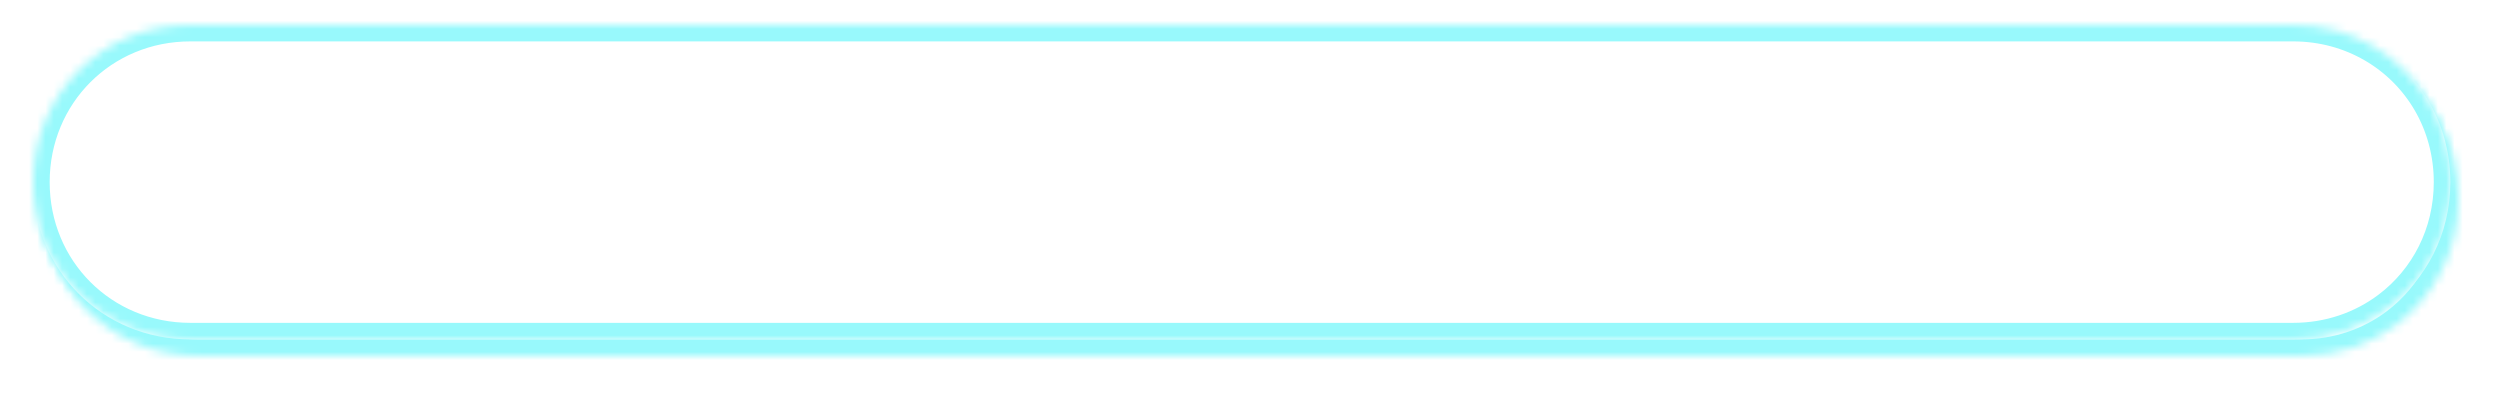﻿<?xml version="1.0" encoding="utf-8"?>
<svg version="1.1" width="302px" height="48px" xmlns:xlink="http://www.w3.org/1999/xlink" xmlns="http://www.w3.org/2000/svg">
  <defs>
    <mask fill="white" id="clip290">
      <path d="M 19 38  C 8.36 38  0 29.64  0 19  C 0 8.36  8.36 0  19 0  L 273 0  C 276.542 0  279.832 0.927  282.645 2.556  C 288.28 5.819  292 11.902  292 19  C 292 25.273  289.094 30.754  284.527 34.196  C 281.349 36.592  277.367 38  273 38  L 19 38  Z " fill-rule="evenodd" />
    </mask>
    <filter x="-50%" y="-50%" width="200%" height="200%" filterUnits="objectBoundingBox" id="filter291">
      <feOffset dx="1" dy="2" in="SourceAlpha" result="shadowOffsetInner" />
      <feGaussianBlur stdDeviation="2.5" in="shadowOffsetInner" result="shadowGaussian" />
      <feComposite in2="shadowGaussian" operator="atop" in="SourceAlpha" result="shadowComposite" />
      <feColorMatrix type="matrix" values="0 0 0 0 0.039  0 0 0 0 0.071  0 0 0 0 0.165  0 0 0 0.2 0  " in="shadowComposite" />
    </filter>
    <g id="widget292">
      <path d="M 19 38  C 8.36 38  0 29.64  0 19  C 0 8.36  8.36 0  19 0  L 273 0  C 276.542 0  279.832 0.927  282.645 2.556  C 288.28 5.819  292 11.902  292 19  C 292 25.273  289.094 30.754  284.527 34.196  C 281.349 36.592  277.367 38  273 38  L 19 38  Z " fill-rule="nonzero" fill="#ffffff" stroke="none" />
      <path d="M 19 38  C 8.36 38  0 29.64  0 19  C 0 8.36  8.36 0  19 0  L 273 0  C 276.542 0  279.832 0.927  282.645 2.556  C 288.28 5.819  292 11.902  292 19  C 292 25.273  289.094 30.754  284.527 34.196  C 281.349 36.592  277.367 38  273 38  L 19 38  Z " stroke-width="4" stroke="#98f9fc" fill="none" mask="url(#clip290)" />
    </g>
  </defs>
  <g transform="translate(4 3 )">
    <use xlink:href="#widget292" filter="url(#filter291)" />
    <use xlink:href="#widget292" />
  </g>
</svg>